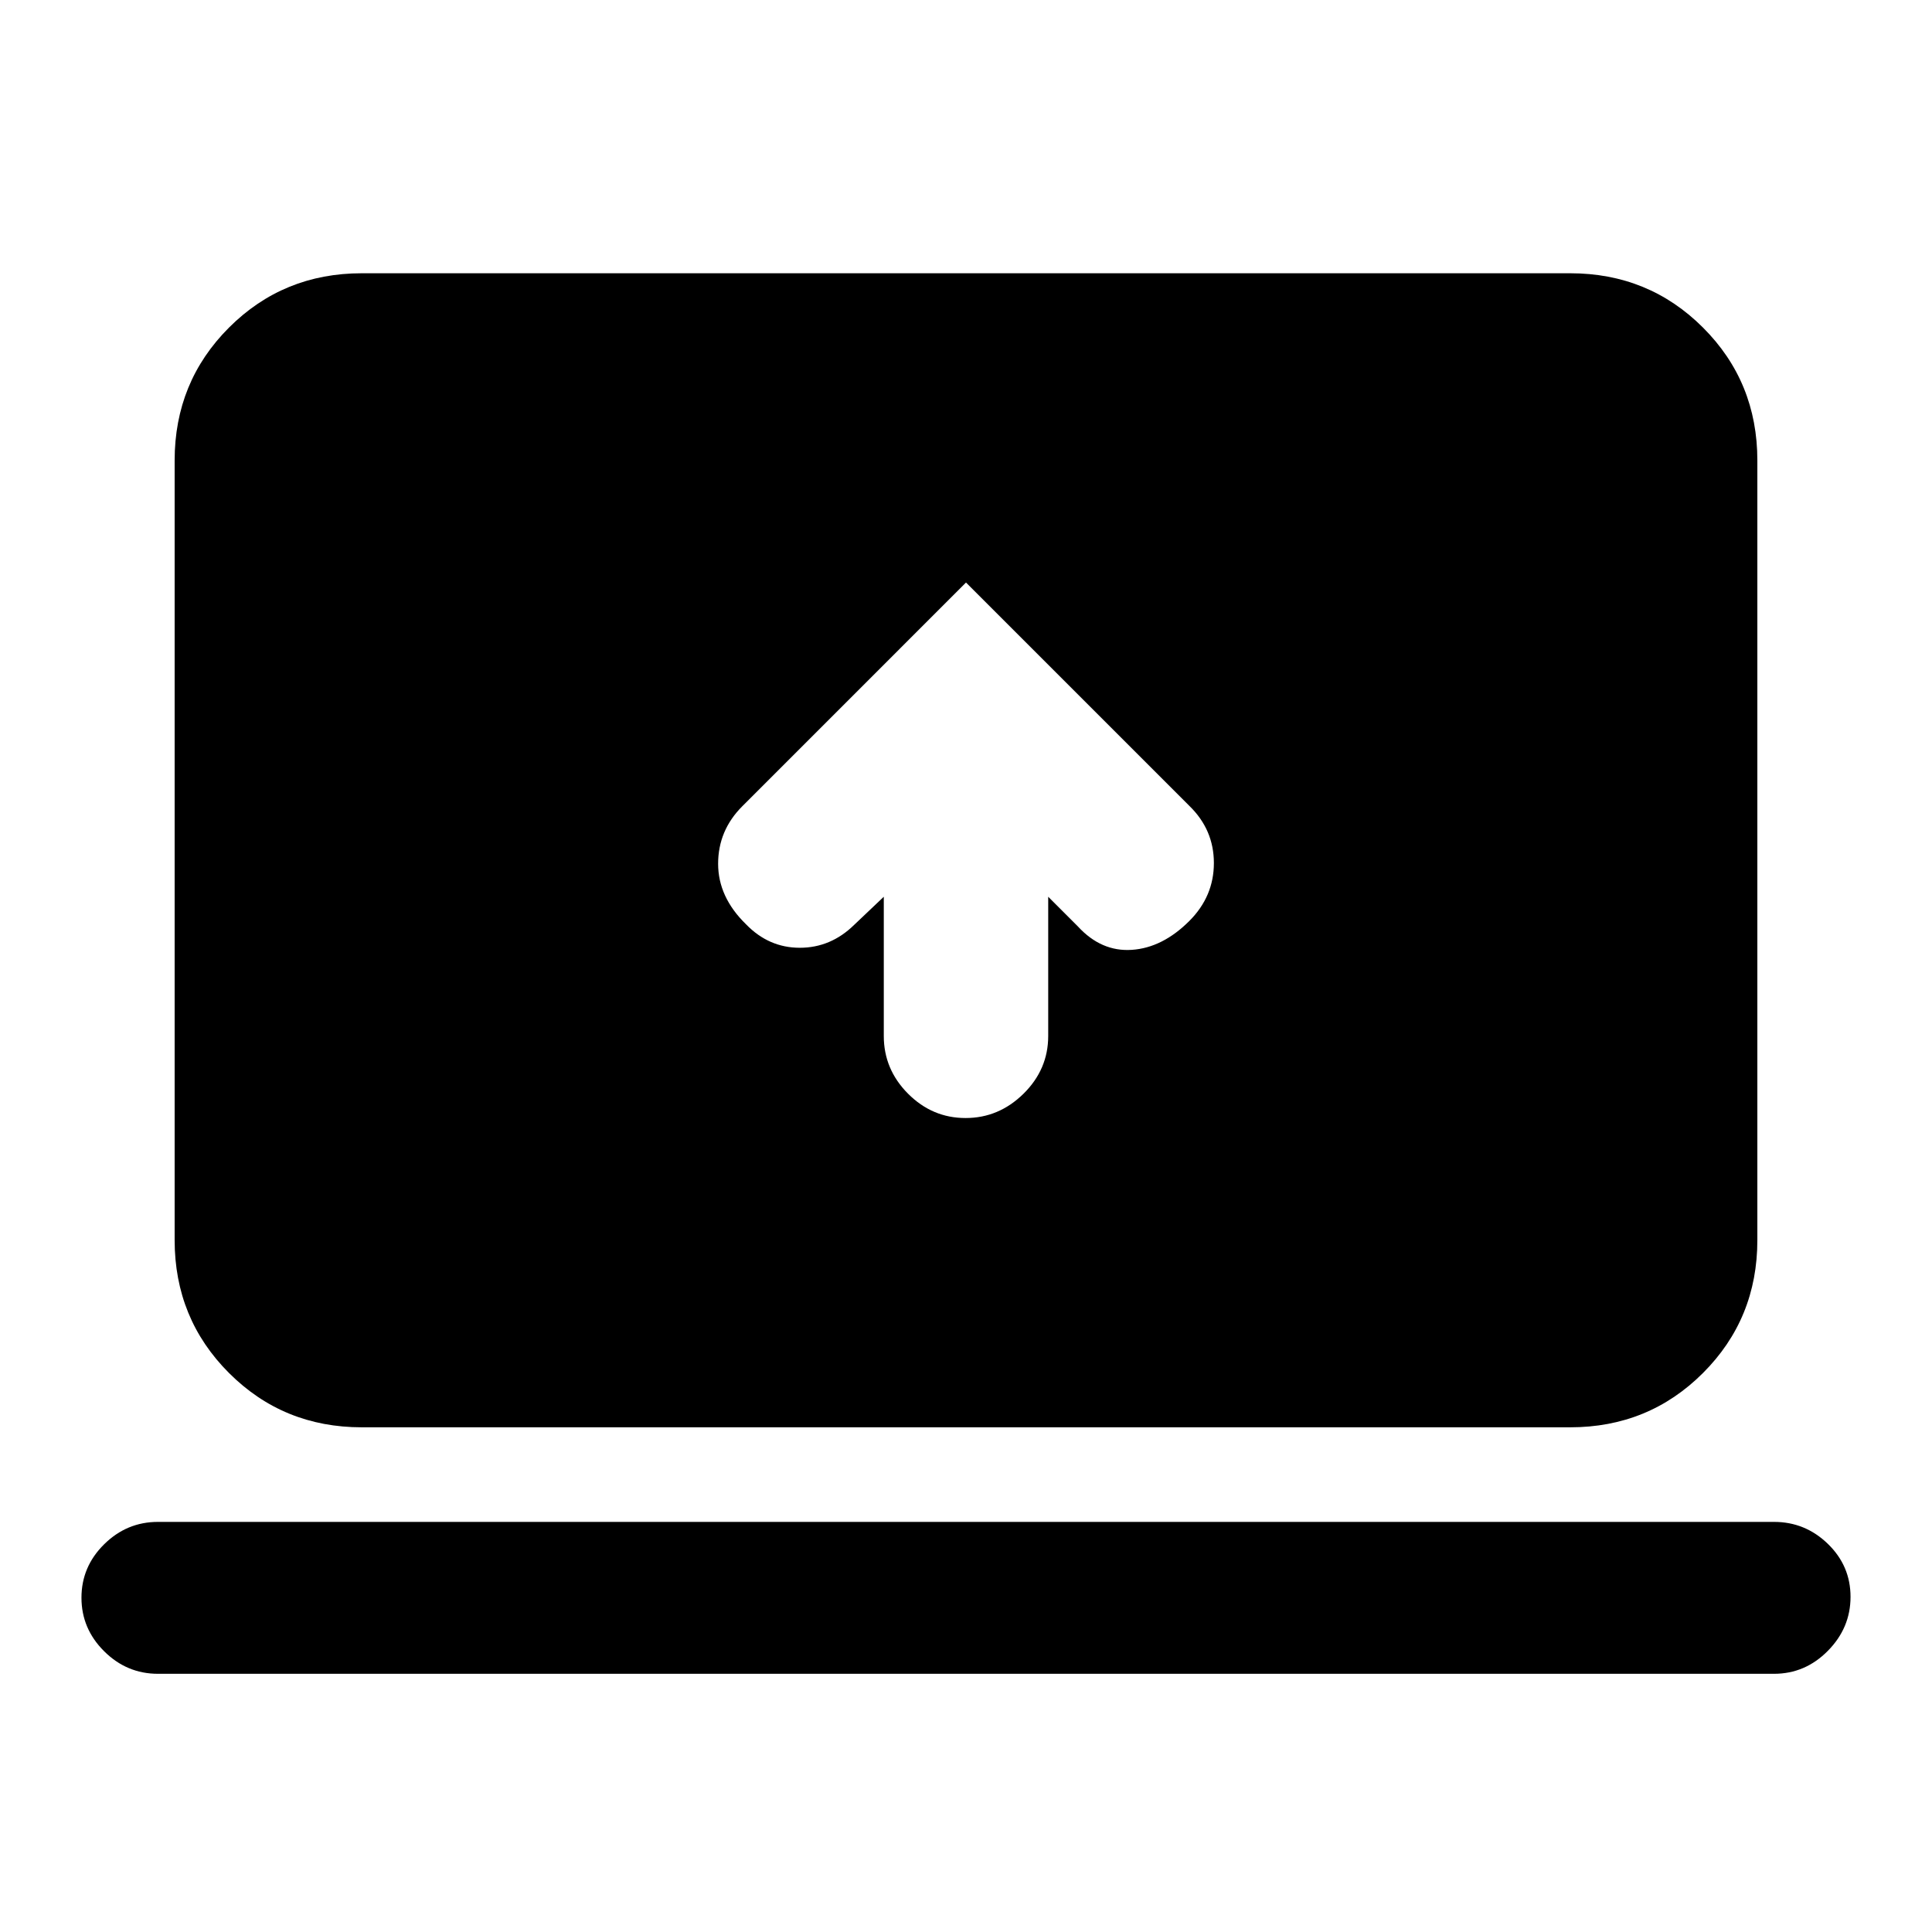 <svg xmlns="http://www.w3.org/2000/svg" height="20" viewBox="0 -960 960 960" width="20"><path d="M439.15-514.41v69.18q0 16.59 12.05 28.68t28.59 12.09q16.54 0 28.8-12.09 12.26-12.09 12.26-28.68v-69.18l14.71 14.71q11.64 12.7 26.86 11.67 15.23-1.03 28.56-14.36 12.19-12.2 12.19-28.77t-12.19-28.41L480-670.54 368.86-559.4q-12.03 12.03-12.03 28.6 0 16.58 13.89 30.1 11.29 11.64 26.69 11.64 15.39 0 27-11.36l14.74-13.99ZM78.5-128.3q-15.5 0-26.76-11.21-11.26-11.2-11.26-26.6 0-15.41 11.26-26.54Q63-203.78 78.5-203.78h803q15.5 0 26.76 10.92 11.26 10.92 11.26 26.32 0 15.41-11.26 26.82Q897-128.3 881.5-128.3h-803Zm101.28-122.48q-39 0-66-27t-27-66v-387.44q0-39 27-66t66-27h600.44q39 0 66 27t27 66v387.44q0 39-27 66t-66 27H179.78Z"/></svg>